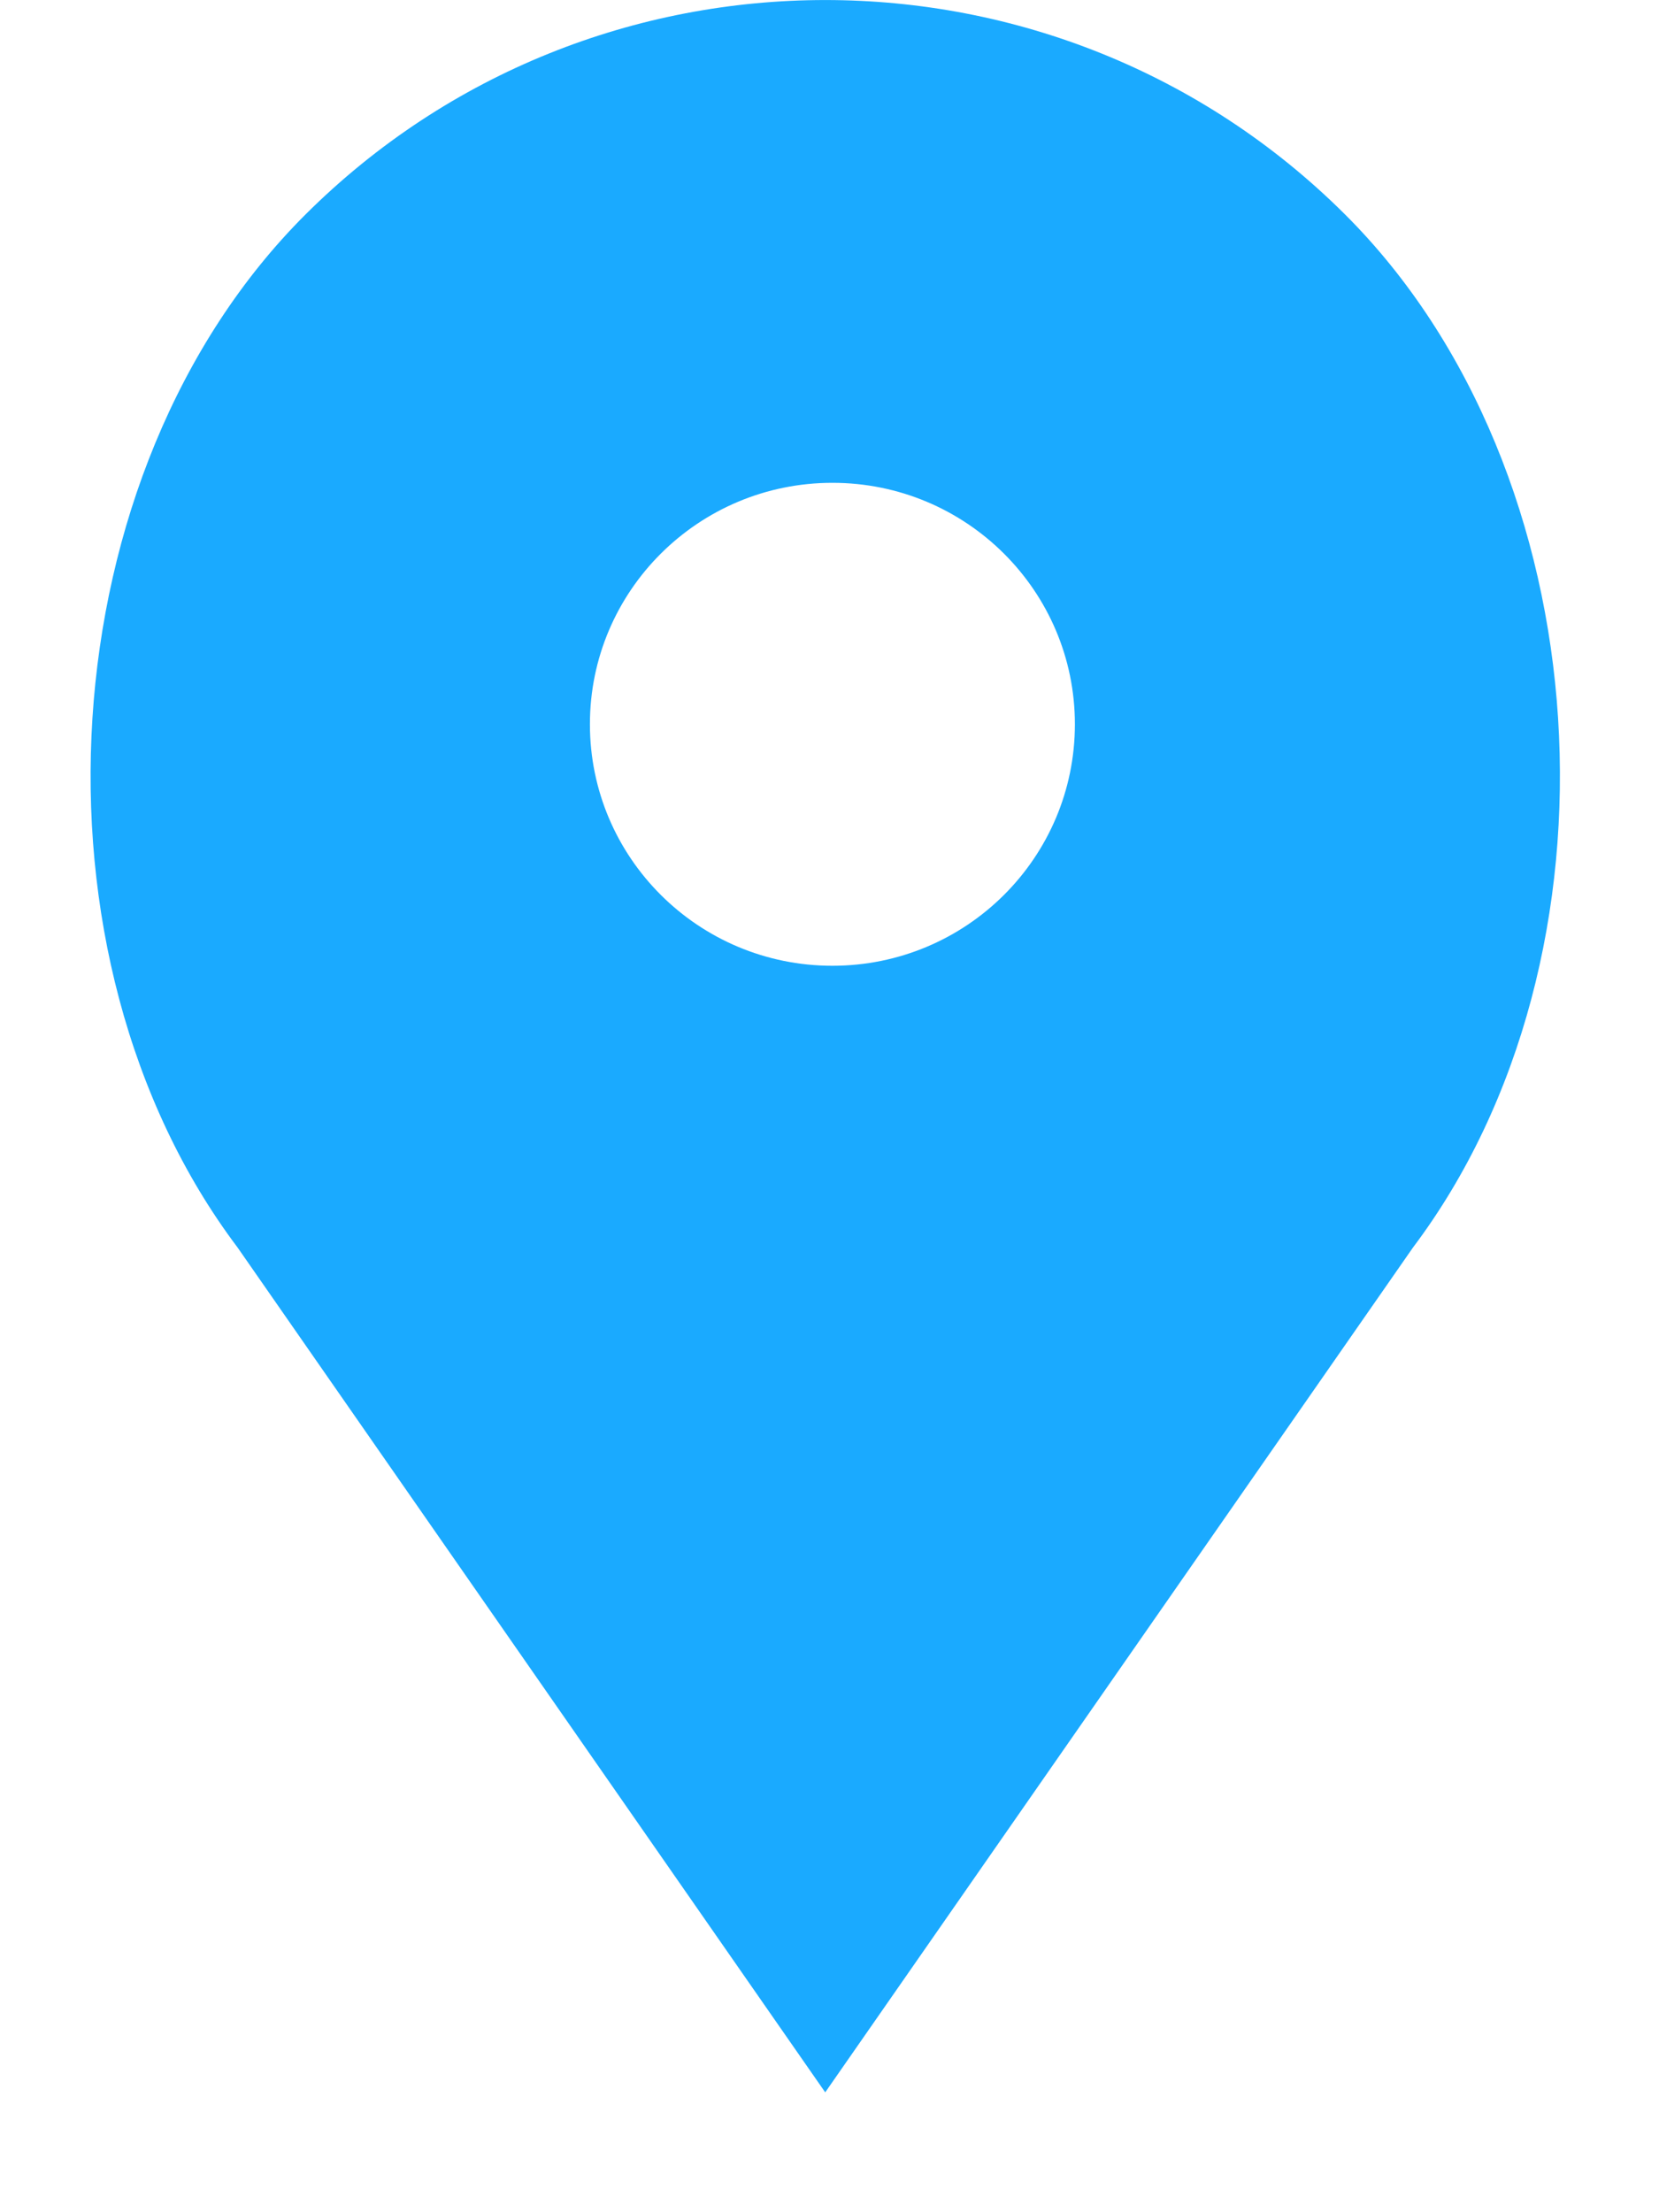 <svg width="12" height="16" viewBox="0 0 12 16" fill="none" xmlns="http://www.w3.org/2000/svg">
<path d="M9.727 1.549C7.652 -0.516 4.287 -0.516 2.212 1.549C0.342 3.411 0.131 6.916 1.718 9.022L5.969 15.133L10.221 9.022C11.807 6.916 11.597 3.411 9.727 1.549ZM6.021 6.985C5.052 6.985 4.267 6.203 4.267 5.238C4.267 4.274 5.052 3.492 6.021 3.492C6.99 3.492 7.775 4.274 7.775 5.238C7.775 6.203 6.99 6.985 6.021 6.985Z" fill="#1AAAFF"/>
</svg>
